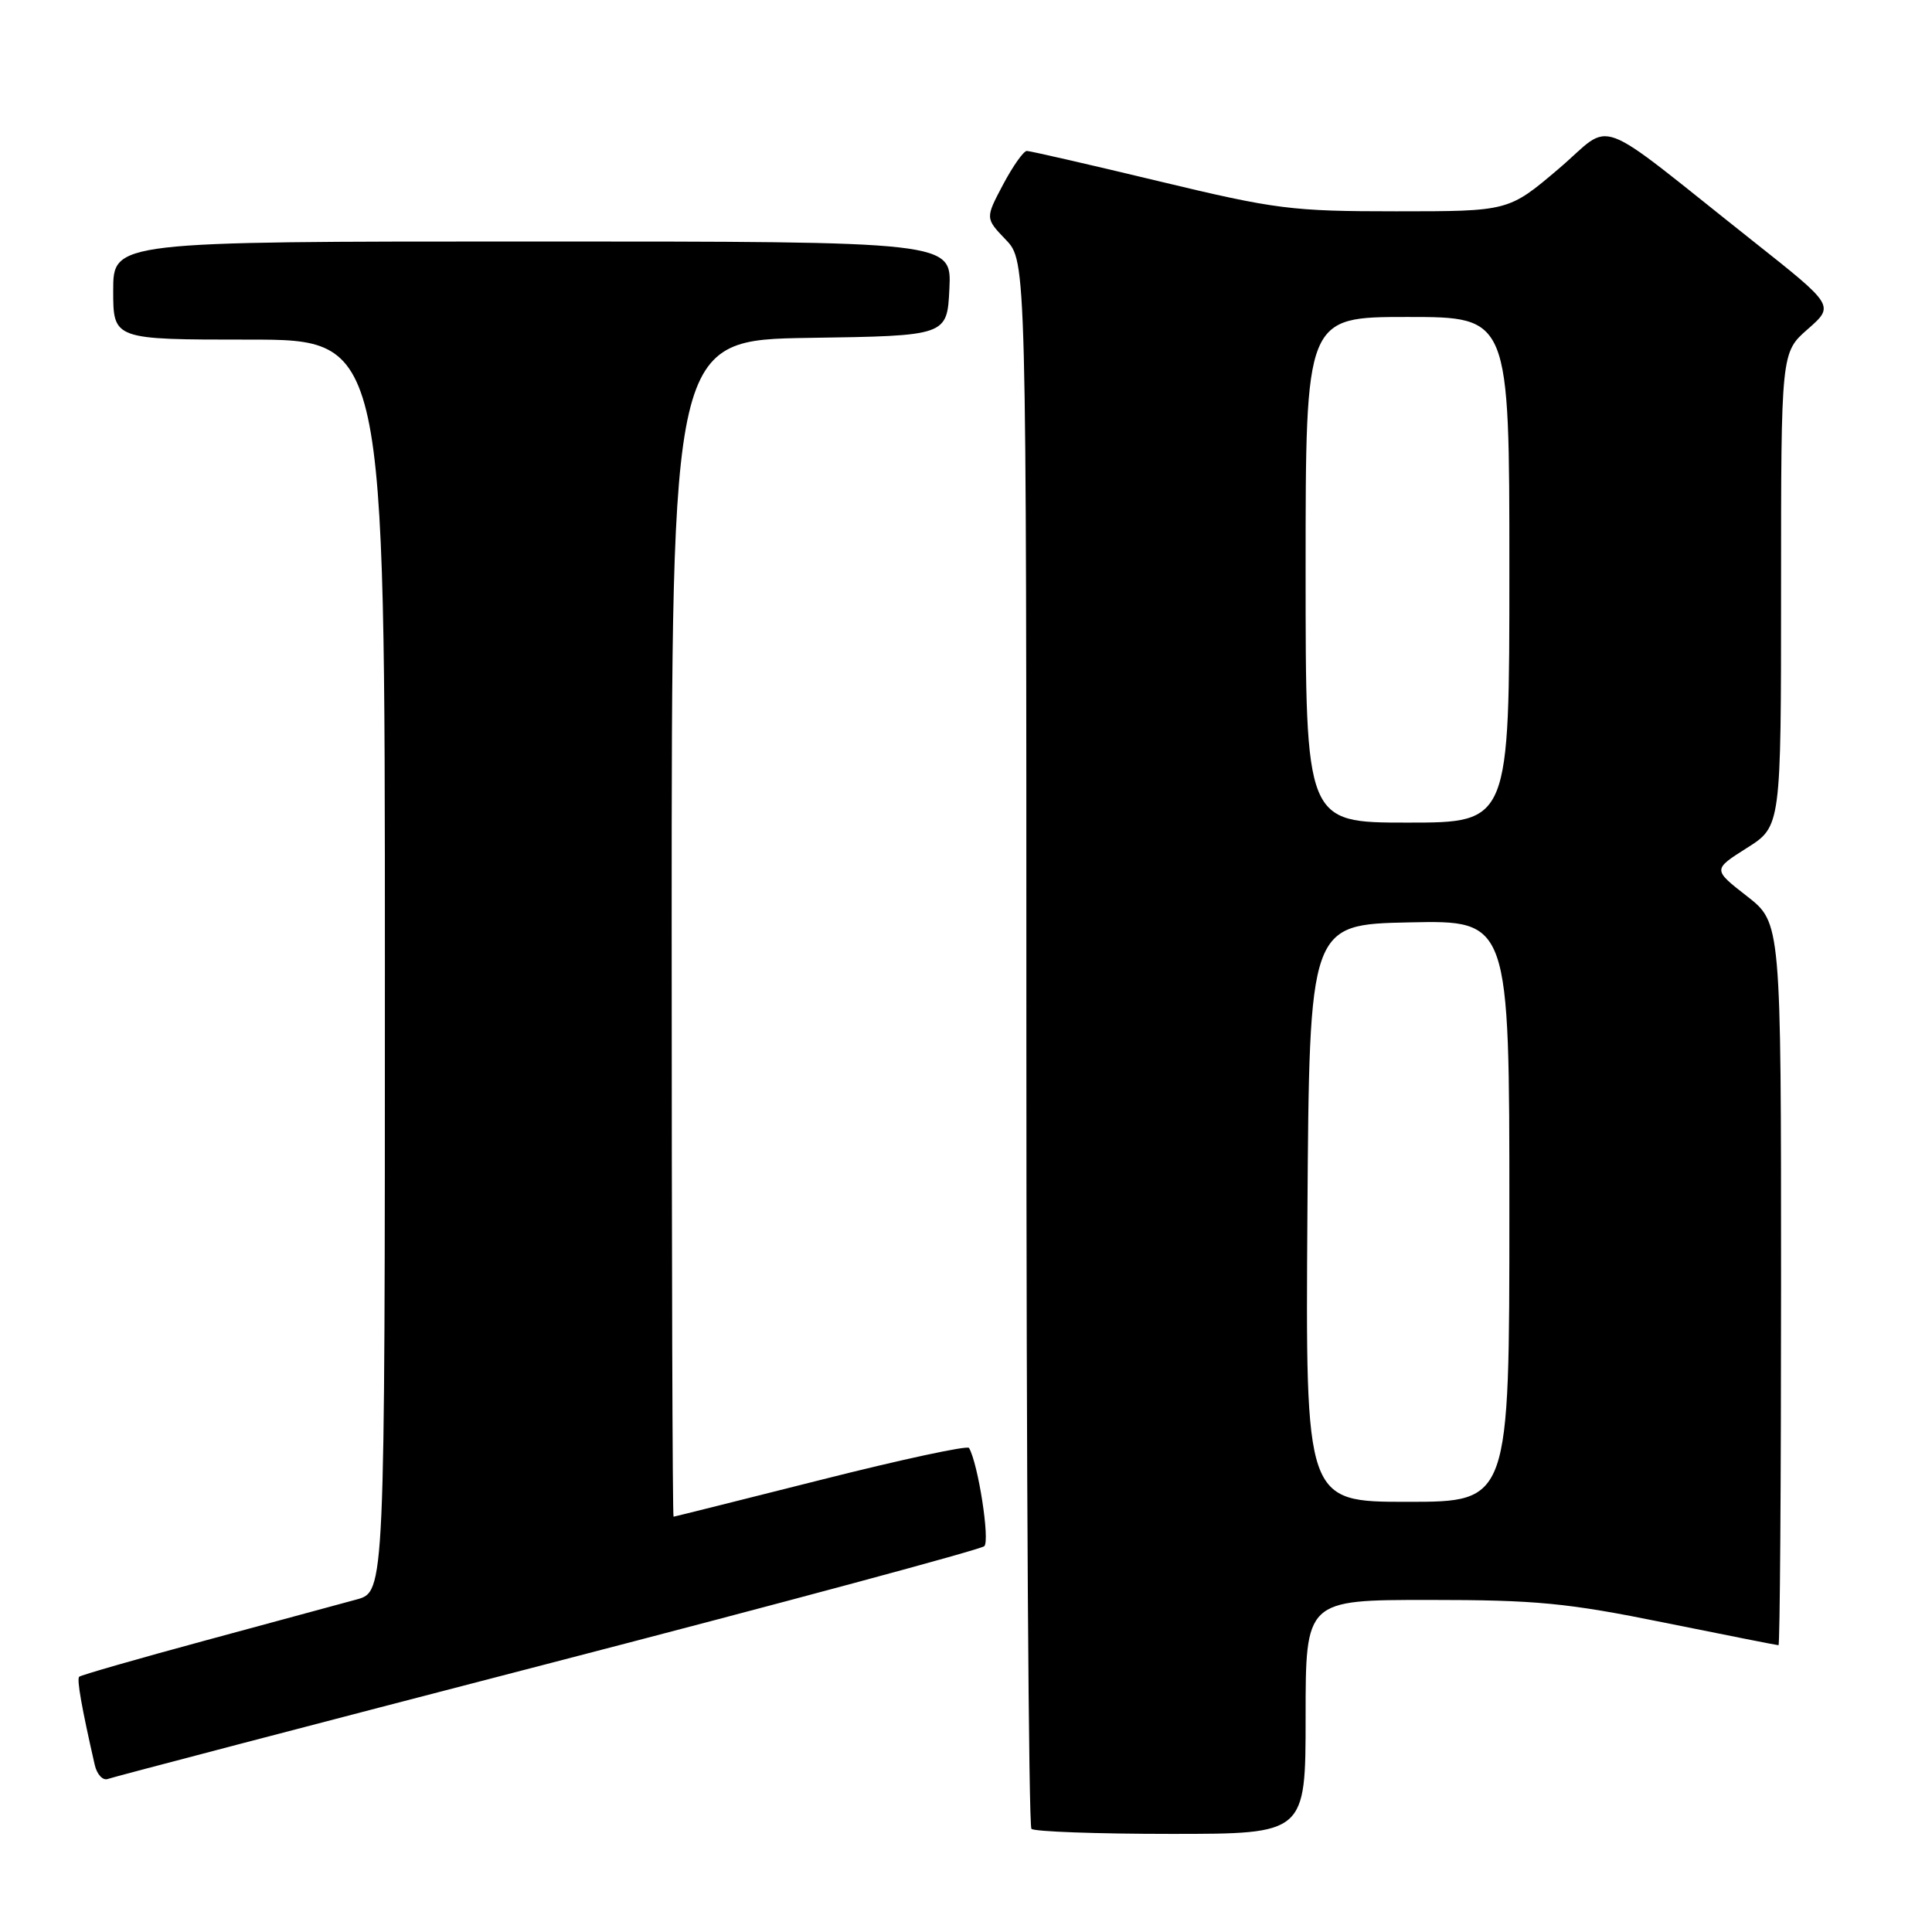 <?xml version="1.0" encoding="UTF-8" standalone="no"?>
<!DOCTYPE svg PUBLIC "-//W3C//DTD SVG 1.1//EN" "http://www.w3.org/Graphics/SVG/1.1/DTD/svg11.dtd" >
<svg xmlns="http://www.w3.org/2000/svg" xmlns:xlink="http://www.w3.org/1999/xlink" version="1.1" viewBox="0 0 256 256">
 <g >
 <path fill="currentColor"
d=" M 173.00 227.50 C 173.00 212.00 173.00 212.00 189.34 212.00 C 203.55 212.00 207.63 212.39 220.50 215.00 C 228.65 216.65 235.47 218.00 235.66 218.00 C 235.85 218.00 236.00 196.46 236.00 170.13 C 236.00 122.27 236.00 122.27 231.47 118.74 C 226.95 115.22 226.95 115.22 231.47 112.36 C 236.00 109.50 236.00 109.50 236.00 78.11 C 236.00 46.71 236.00 46.71 239.54 43.61 C 243.08 40.50 243.08 40.50 232.35 32.00 C 210.57 14.74 214.01 16.02 206.49 22.40 C 199.89 28.00 199.89 28.00 185.02 28.00 C 171.12 28.00 169.07 27.74 153.50 24.00 C 144.34 21.80 136.49 20.00 136.06 20.00 C 135.63 20.00 134.21 22.01 132.91 24.46 C 130.55 28.92 130.55 28.92 133.27 31.76 C 136.00 34.61 136.00 34.61 136.00 138.14 C 136.00 195.08 136.30 241.97 136.67 242.33 C 137.03 242.70 145.36 243.00 155.17 243.00 C 173.00 243.00 173.00 243.00 173.00 227.50 Z  M 72.50 220.48 C 103.85 212.35 129.91 205.33 130.42 204.88 C 131.20 204.18 129.61 193.93 128.40 191.86 C 128.19 191.51 119.35 193.41 108.76 196.09 C 98.17 198.76 89.39 200.96 89.25 200.97 C 89.11 200.99 89.00 165.91 89.00 123.02 C 89.00 45.05 89.00 45.05 107.25 44.77 C 125.50 44.50 125.50 44.50 125.80 38.25 C 126.10 32.00 126.10 32.00 70.55 32.00 C 15.00 32.00 15.00 32.00 15.00 38.50 C 15.00 45.00 15.00 45.00 33.00 45.00 C 51.00 45.00 51.00 45.00 51.00 127.96 C 51.00 210.92 51.00 210.92 47.25 211.94 C 45.19 212.50 36.16 214.95 27.18 217.38 C 18.21 219.81 10.69 221.97 10.49 222.18 C 10.16 222.51 10.81 226.23 12.55 233.84 C 12.84 235.13 13.63 235.97 14.29 235.72 C 14.96 235.47 41.15 228.61 72.50 220.48 Z  M 173.24 160.75 C 173.50 122.50 173.50 122.50 186.75 122.22 C 200.00 121.94 200.00 121.94 200.00 160.47 C 200.00 199.00 200.00 199.00 186.49 199.00 C 172.98 199.00 172.98 199.00 173.24 160.75 Z  M 173.00 75.50 C 173.00 42.00 173.00 42.00 186.50 42.00 C 200.00 42.00 200.00 42.00 200.00 75.50 C 200.00 109.00 200.00 109.00 186.50 109.00 C 173.00 109.00 173.00 109.00 173.00 75.50 Z "/>
</g>
</svg>